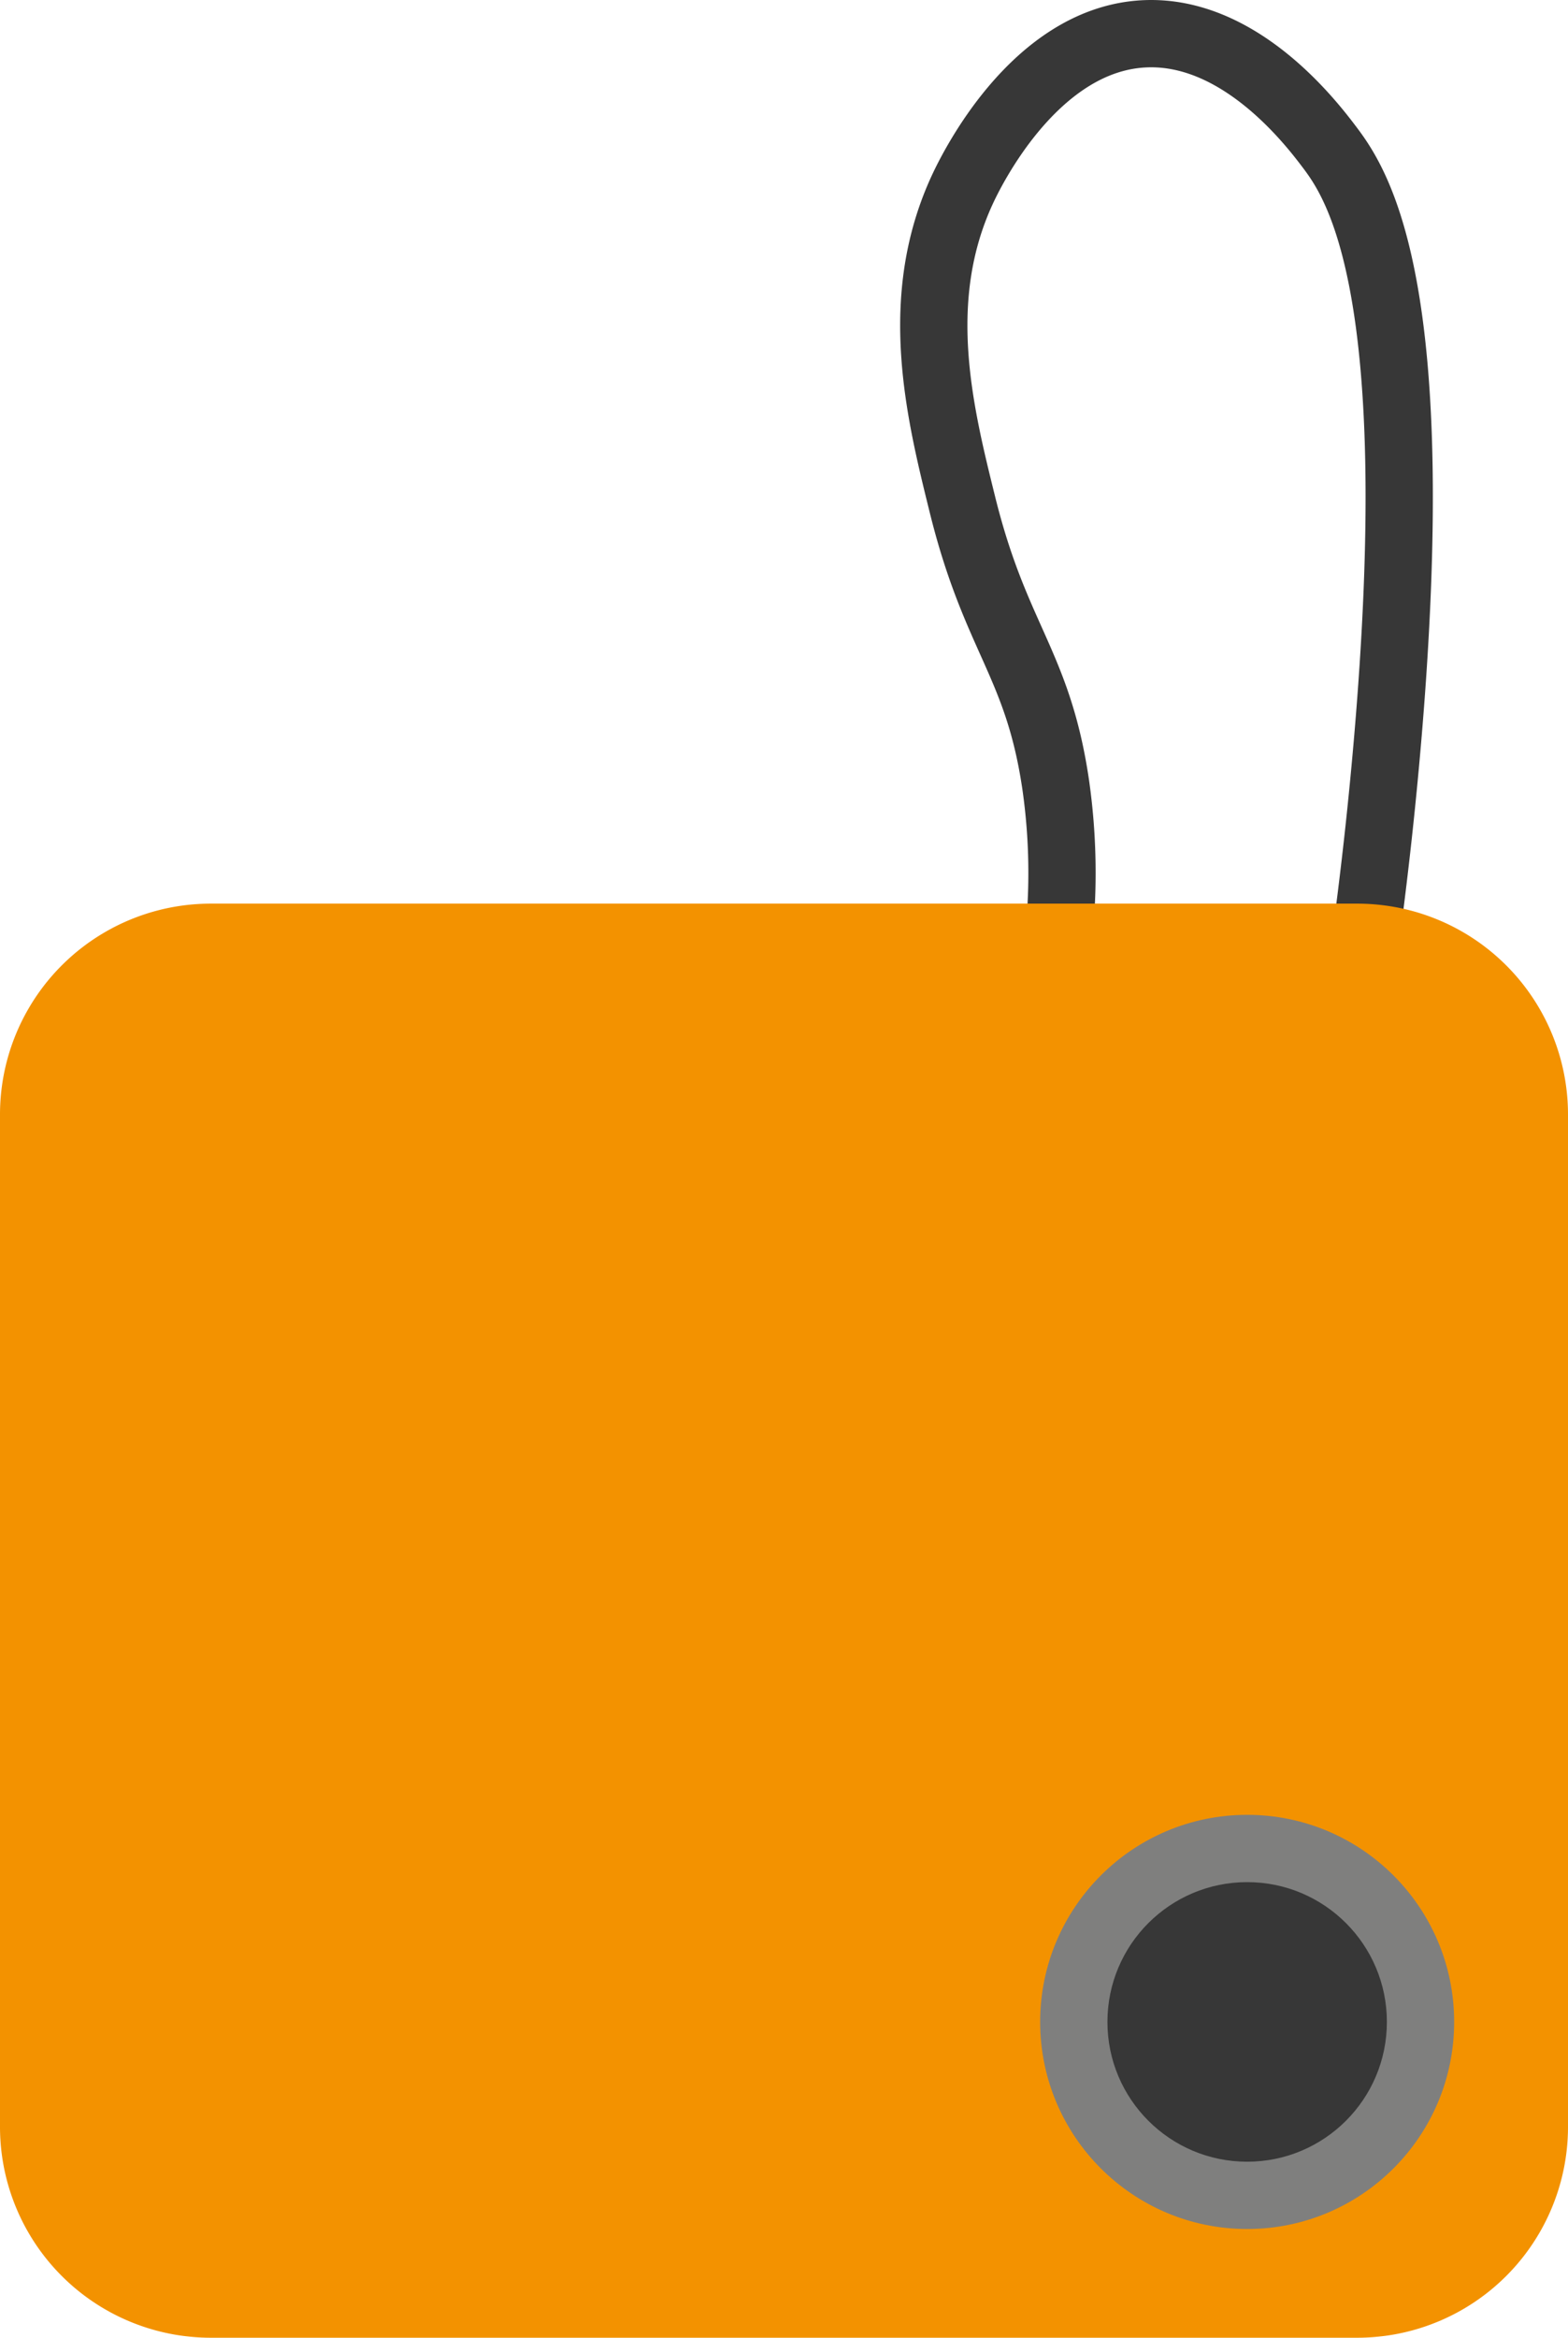 <?xml version="1.0" encoding="UTF-8" standalone="no"?>
<svg
   xmlns:dc="http://purl.org/dc/elements/1.1/"
   xmlns:cc="http://creativecommons.org/ns#"
   xmlns:rdf="http://www.w3.org/1999/02/22-rdf-syntax-ns#"
   xmlns:svg="http://www.w3.org/2000/svg"
   xmlns="http://www.w3.org/2000/svg"
   xmlns:sodipodi="http://sodipodi.sourceforge.net/DTD/sodipodi-0.dtd"
   xmlns:inkscape="http://www.inkscape.org/namespaces/inkscape"
   id="Layer_1"
   data-name="Layer 1"
   viewBox="0 0 303 451.54"
   version="1.1"
   sodipodi:docname="finder.svg"
   inkscape:version="0.92.4 (5da689c313, 2019-01-14)">
  <sodipodi:namedview
     pagecolor="#ffffff"
     bordercolor="#666666"
     borderopacity="1"
     objecttolerance="10"
     gridtolerance="10"
     guidetolerance="10"
     inkscape:pageopacity="0"
     inkscape:pageshadow="2"
     inkscape:window-width="1276"
     inkscape:window-height="1400"
     id="namedview3063"
     showgrid="false"
     inkscape:zoom="0.52265579"
     inkscape:cx="-170.89191"
     inkscape:cy="225.77"
     inkscape:window-x="1280"
     inkscape:window-y="18"
     inkscape:window-maximized="0"
     inkscape:current-layer="Layer_1" />
  <defs
     id="defs3050">
    <style
       id="style3048">
      .cls-1 {
        fill: none;
        stroke: #1d1d1b;
        stroke-miterlimit: 10;
        stroke-width: 13px;
      }

      .cls-2 {
        fill: #706f6f;
      }

      .cls-3 {
        fill: #9d9d9c;
      }

      .cls-4 {
        fill: #1d1d1b;
      }
    </style>
  </defs>
  <title
     id="title3052">finder_02</title>
  <path
     class="cls-1"
     d="M537,242c1.83-12,4.17-29.19,6-50,7.74-88.07-5.36-108.54-11-116-3.42-4.53-17.38-23-36-22-21.16,1.13-33.42,26.61-35,30-9.87,21.23-4.46,43,0,61,6.42,25.89,14.55,30.6,18,54a119.81,119.81,0,0,1-1,40"
     transform="translate(-275 -47.46)"
     id="path3054"
     style="stroke:#373737;stroke-opacity:1" />
  <path
     class="cls-2"
     d="M537.25,222H315.75A40.74,40.74,0,0,0,275,262.75v195.5A40.74,40.74,0,0,0,315.75,499h221.5A40.74,40.74,0,0,0,578,458.25V262.75A40.74,40.74,0,0,0,537.25,222ZM515.5,468A29.5,29.5,0,1,1,545,438.5,29.5,29.5,0,0,1,515.5,468Z"
     transform="translate(-275 -47.46)"
     id="path3056"
     style="fill:#f39200;fill-opacity:1" />
  <circle
     class="cls-3"
     cx="241"
     cy="390.54"
     r="40"
     id="circle3058"
     style="fill:#7f7f7e;fill-opacity:1" />
  <circle
     class="cls-4"
     cx="241"
     cy="390.54"
     r="27"
     id="circle3060"
     style="fill:#373737;fill-opacity:1" />
</svg>
